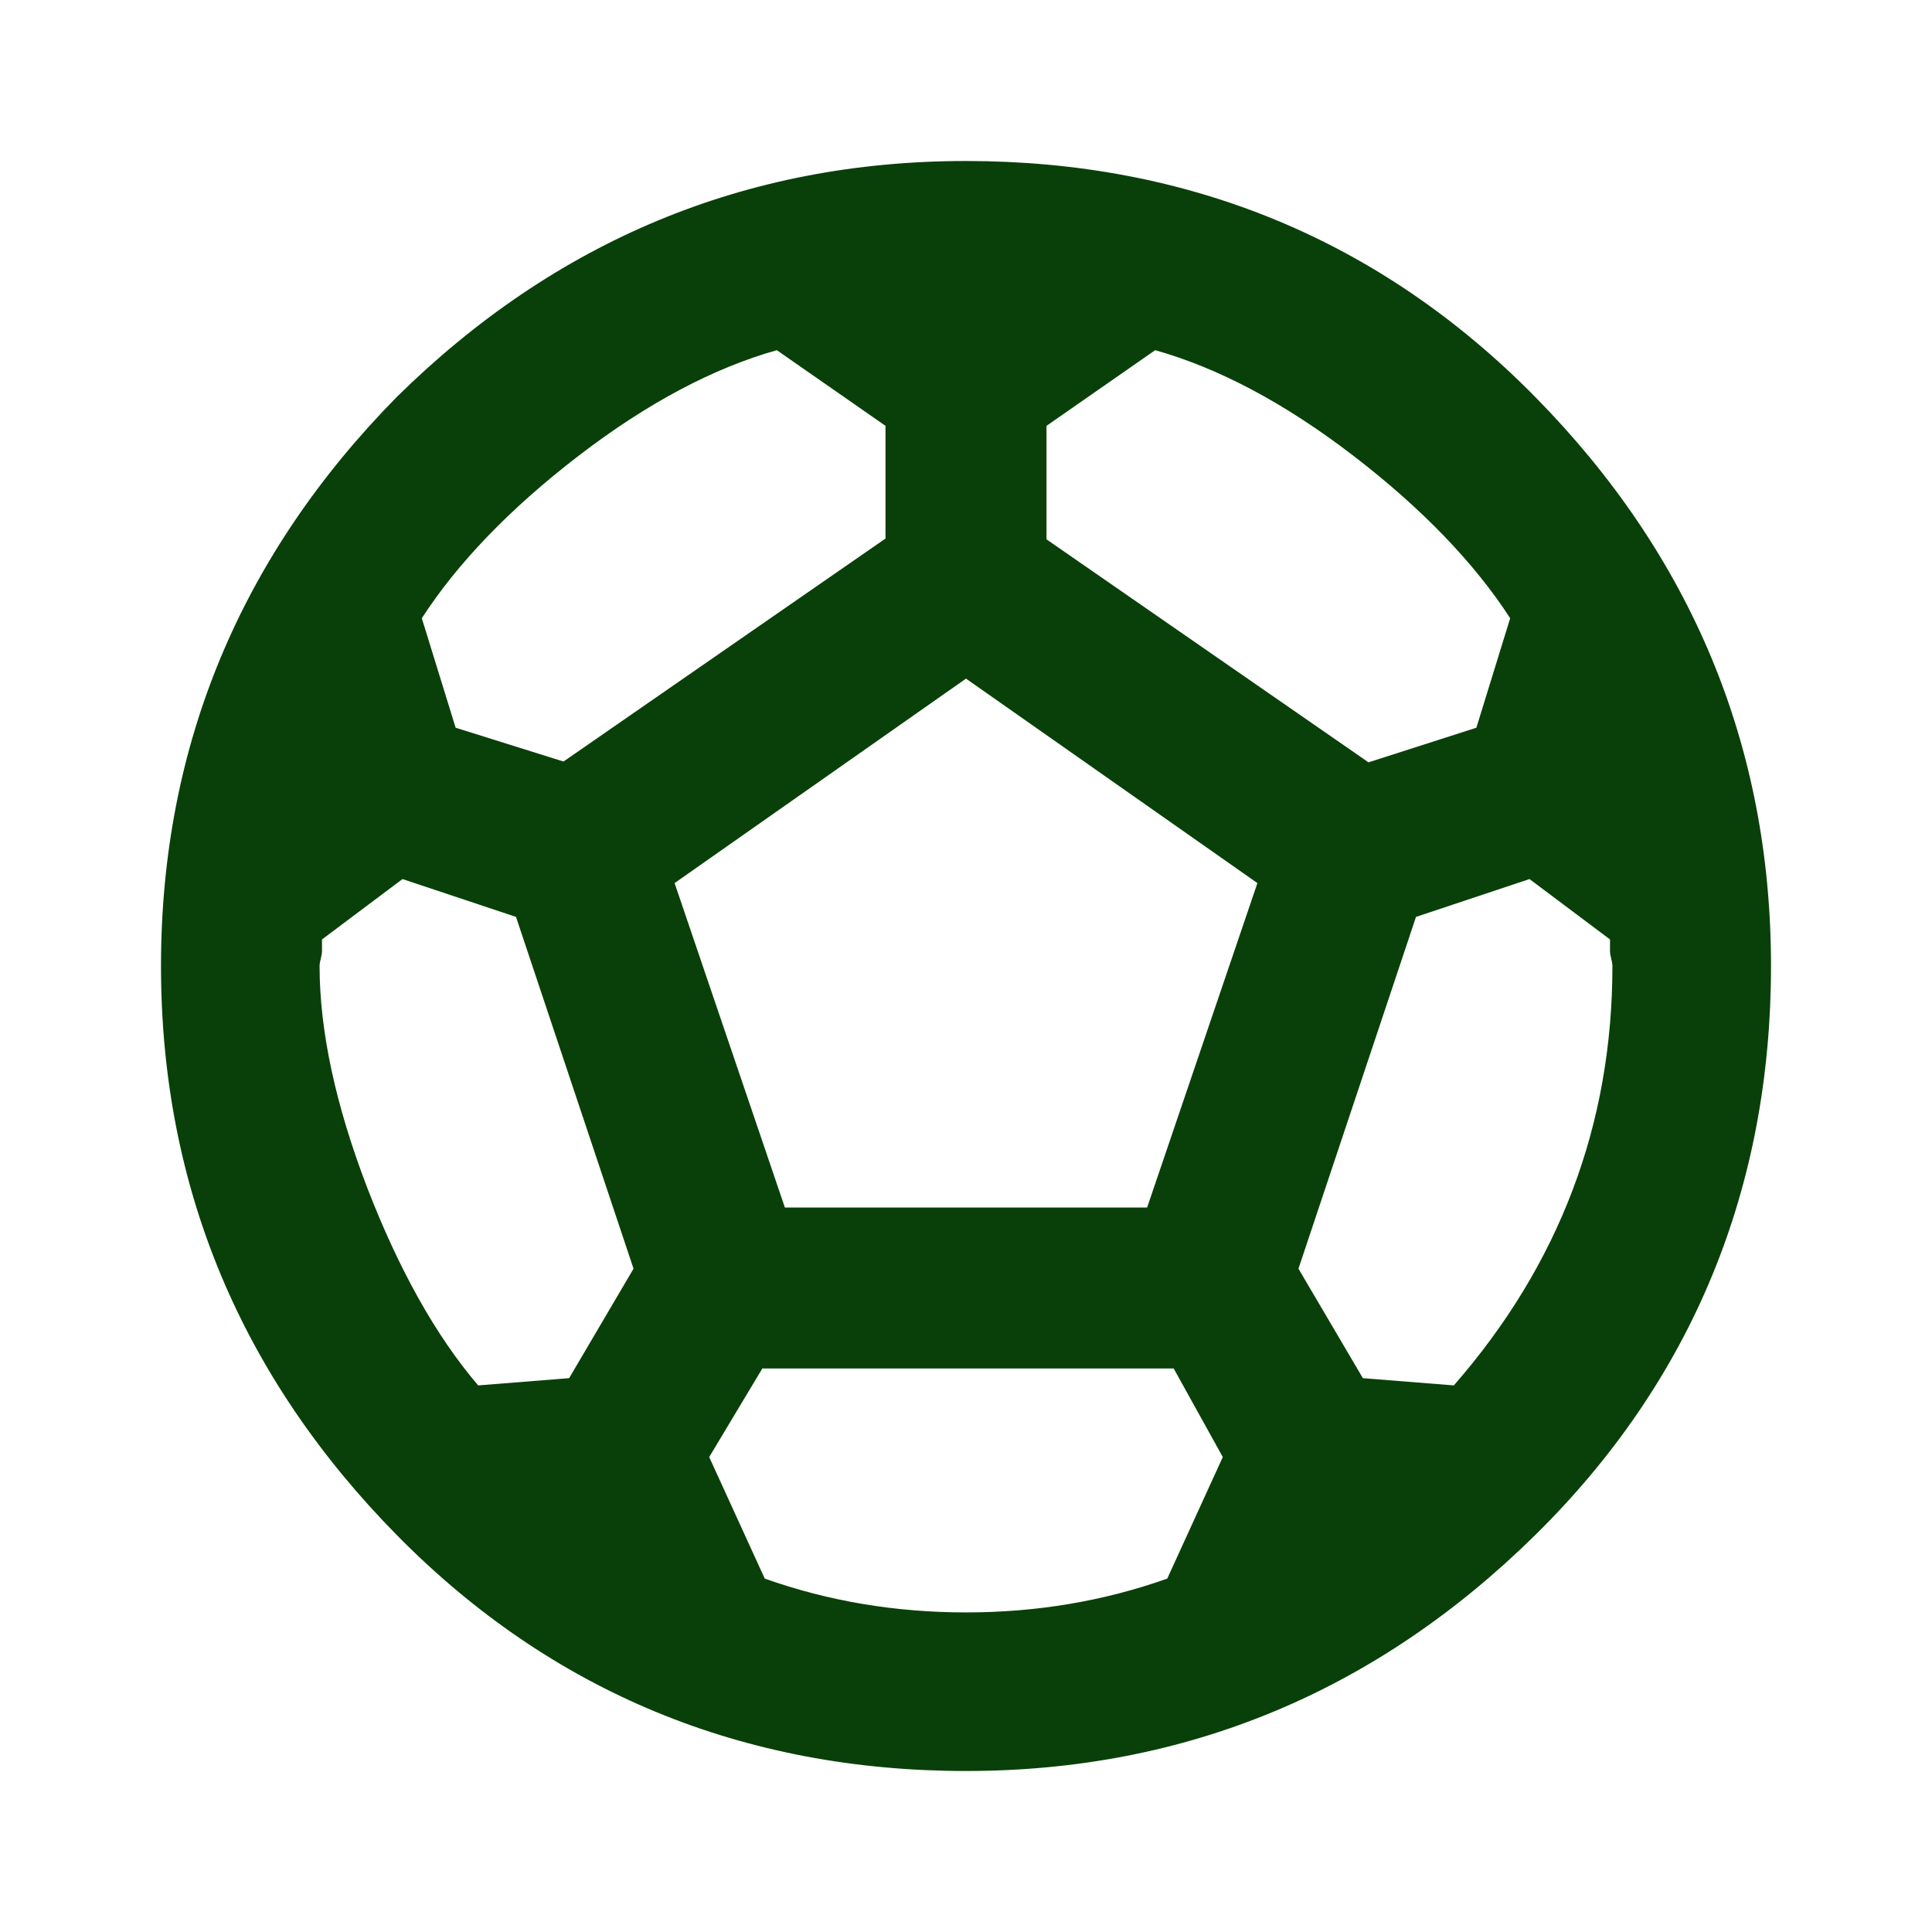 <svg width="24" height="24" viewBox="0 0 24 24" xmlns="http://www.w3.org/2000/svg">
<path d="M16.93 17.12L16.13 15.76L17.59 11.39L19 10.92L20 11.67C20 11.7 20 11.75 20 11.81C20 11.88 20.03 11.94 20.03 12C20.03 13.97 19.37 15.71 18.06 17.21L16.93 17.12ZM9.75 15L8.38 10.97L12 8.43L15.62 10.97L14.25 15H9.75ZM12 20.03C11.12 20.03 10.29 19.89 9.5 19.61L8.81 18.1L9.47 17H14.58L15.19 18.1L14.5 19.61C13.71 19.89 12.88 20.03 12 20.03ZM5.94 17.21C5.41 16.59 4.95 15.76 4.56 14.75C4.17 13.73 3.97 12.81 3.97 12C3.97 11.94 4 11.88 4 11.81C4 11.75 4 11.7 4 11.67L5 10.92L6.41 11.39L7.87 15.76L7.07 17.12L5.94 17.21ZM11 5.29V6.69L7 9.46L5.66 9.04L5.24 7.68C5.68 7 6.33 6.32 7.19 5.66C8.05 5 8.87 4.57 9.65 4.35L11 5.29ZM14.35 4.35C15.13 4.57 15.95 5 16.81 5.66C17.67 6.32 18.32 7 18.76 7.68L18.34 9.04L17 9.47L13 6.7V5.29L14.35 4.35ZM4.93 4.93C3 6.89 2 9.25 2 12C2 14.75 3 17.11 4.93 19.07C6.86 21.03 9.25 22 12 22C14.75 22 17.11 21 19.07 19.07C21.03 17.14 22 14.75 22 12C22 9.25 21 6.89 19.07 4.93C17.14 2.97 14.75 2 12 2C9.25 2 6.89 3 4.93 4.93Z" fill="#094009"/>
</svg>
